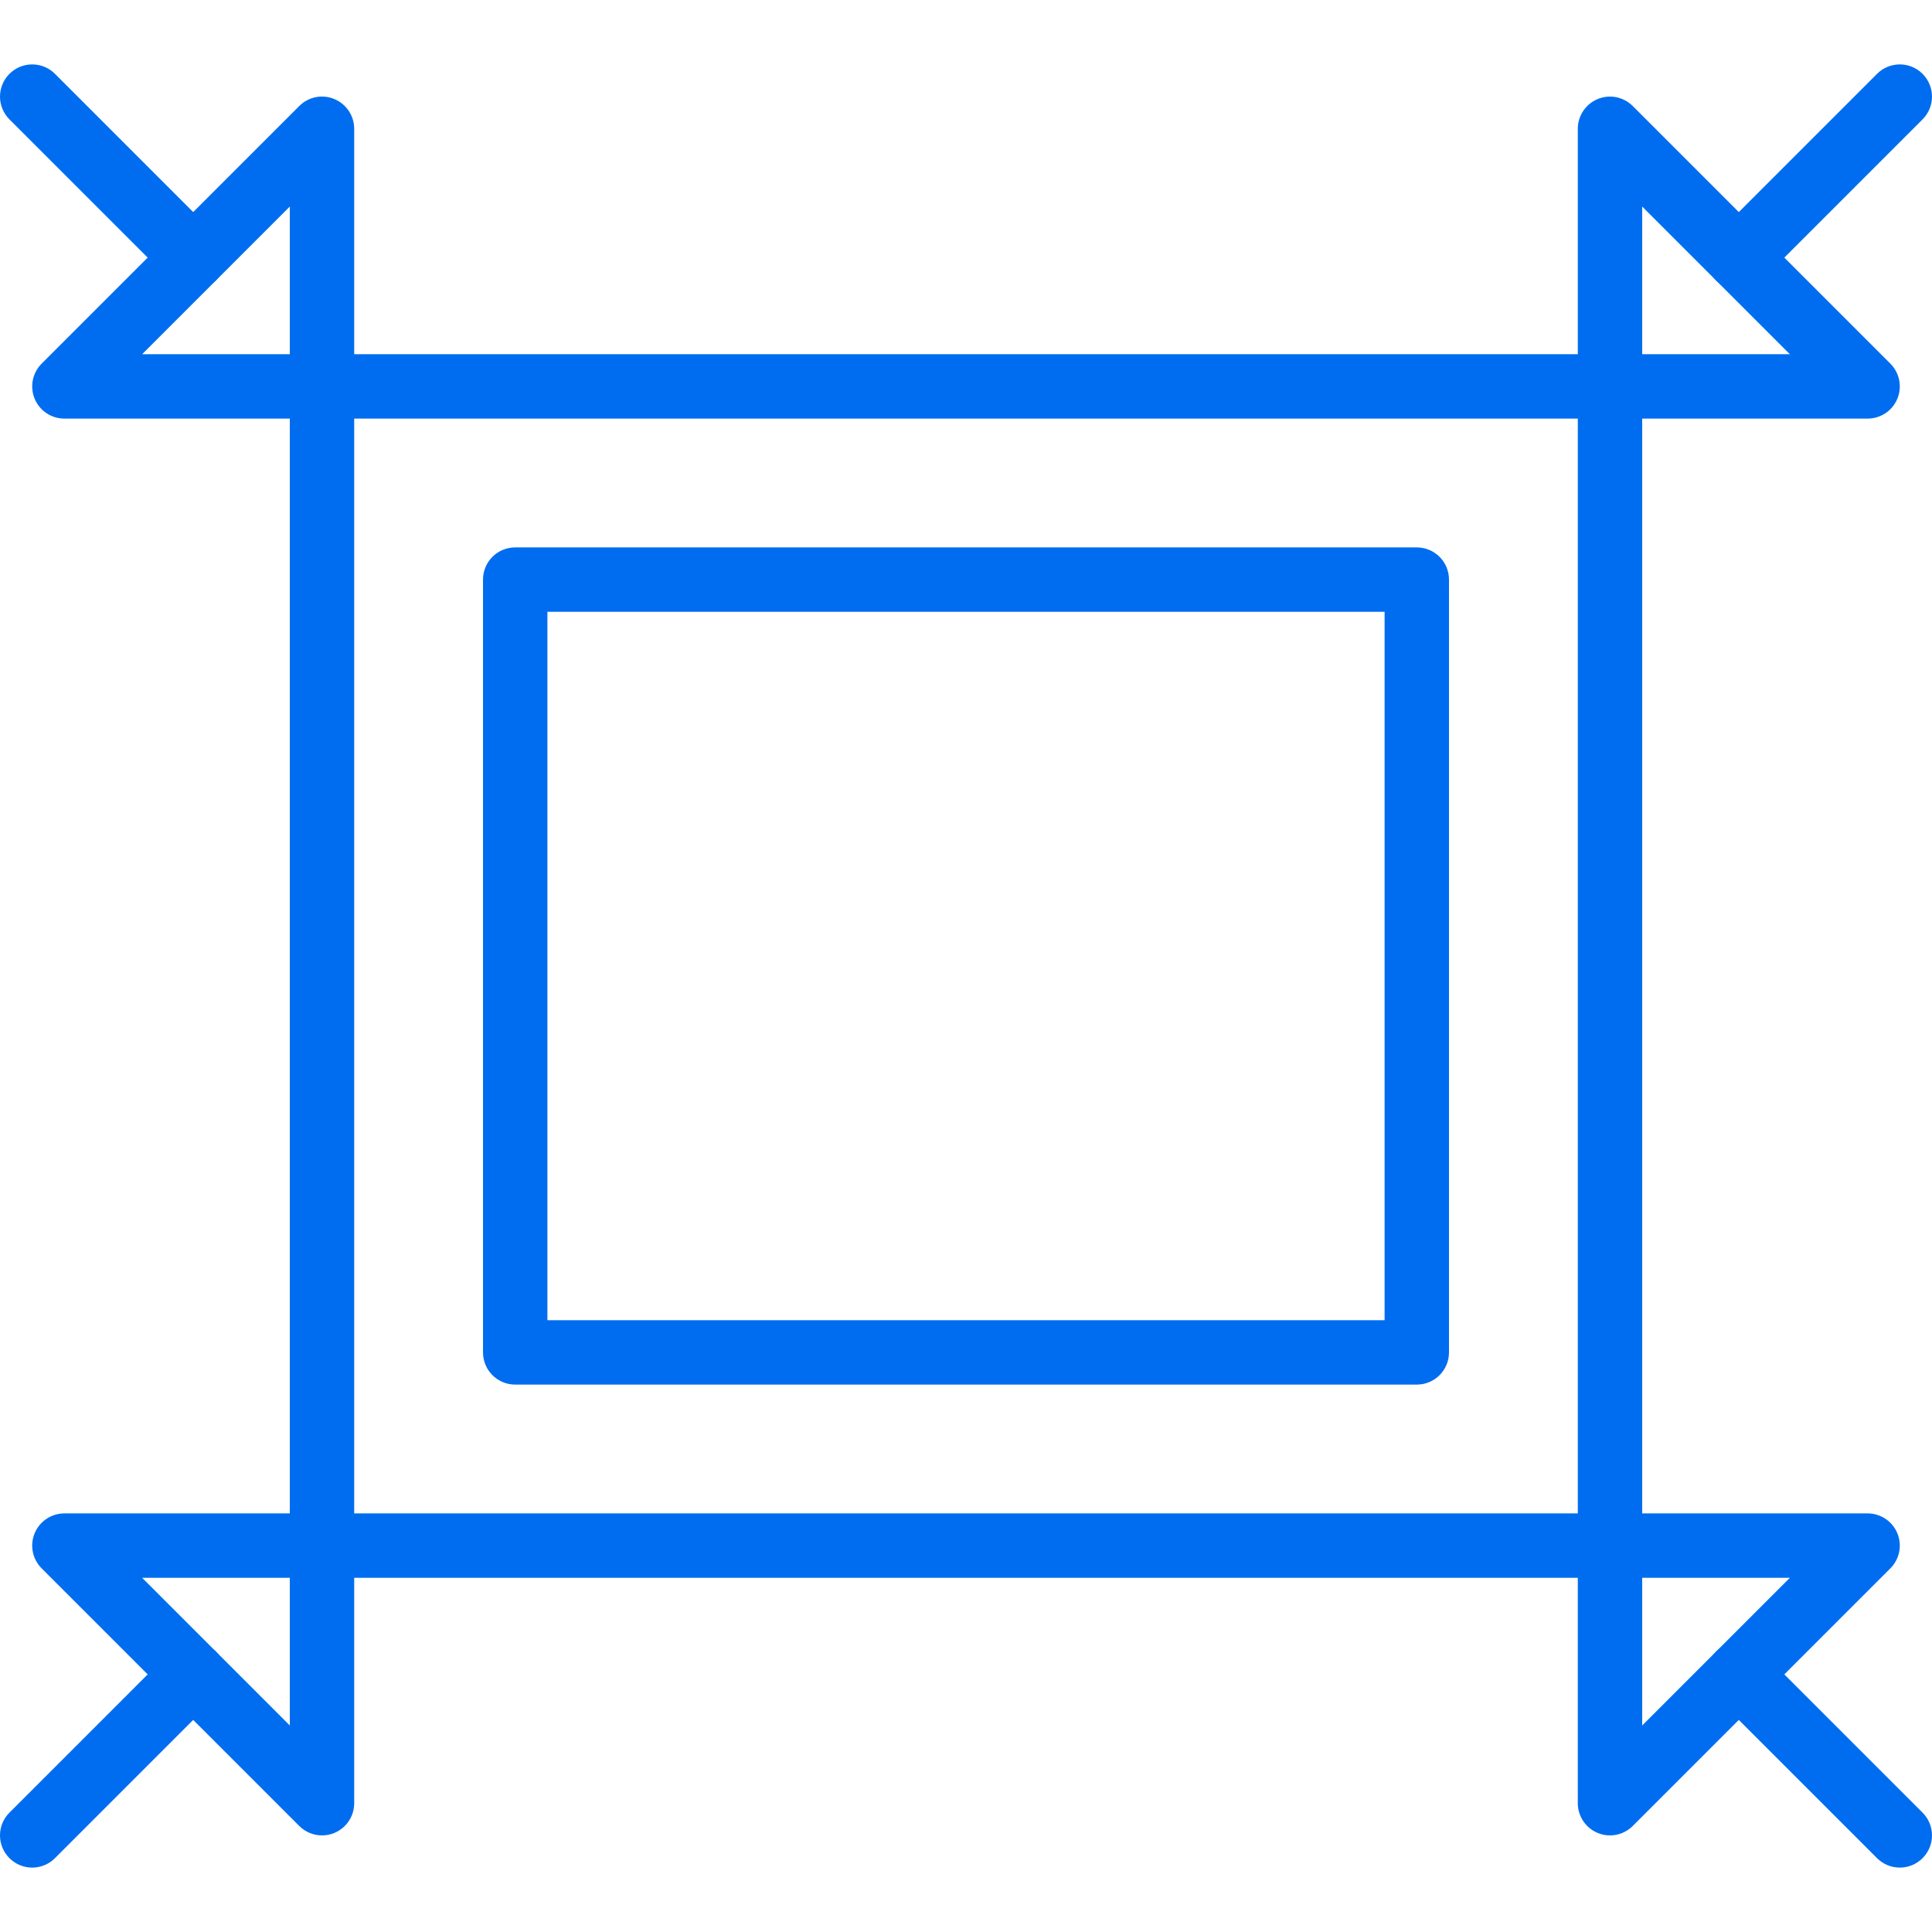 <?xml version="1.0" encoding="iso-8859-1"?>
<!-- Generator: Adobe Illustrator 19.0.0, SVG Export Plug-In . SVG Version: 6.00 Build 0)  -->
<svg xmlns="http://www.w3.org/2000/svg" xmlns:xlink="http://www.w3.org/1999/xlink" version="1.1" id="Capa_1" x="0px" y="0px" viewBox="0 0 512.004 512.004" style="enable-background:new 0 0 512.004 512.004;" xml:space="preserve" width="512px" height="512px">
<g>
	<g>
		<path d="M426.669,93.87H85.335c-4.71,0-8.533,3.814-8.533,8.533v307.2c0,4.719,3.823,8.533,8.533,8.533h341.333    c4.71,0,8.533-3.814,8.533-8.533v-307.2C435.202,97.684,431.379,93.87,426.669,93.87z M418.135,401.07H93.869V110.937h324.267    V401.07z" fill="#006DF0"/>
	</g>
</g>
<g>
	<g>
		<path d="M375.469,145.07H136.535c-4.71,0-8.533,3.814-8.533,8.533v204.8c0,4.719,3.823,8.533,8.533,8.533h238.933    c4.71,0,8.533-3.814,8.533-8.533v-204.8C384.002,148.884,380.179,145.07,375.469,145.07z M366.935,349.87H145.069V162.137h221.867    V349.87z" fill="#006DF0"/>
	</g>
</g>
<g>
	<g>
		<path d="M88.604,26.252c-3.183-1.34-6.861-0.597-9.301,1.852L11.036,96.37c-2.441,2.44-3.174,6.11-1.852,9.301    c1.323,3.191,4.429,5.265,7.885,5.265h68.267c4.71,0,8.533-3.814,8.533-8.533V34.137C93.869,30.689,91.787,27.566,88.604,26.252z     M76.802,93.87H37.668l39.134-39.134V93.87z" fill="#006DF0"/>
	</g>
</g>
<g>
	<g>
		<path d="M57.235,62.237L14.569,19.57c-3.328-3.336-8.738-3.336-12.066,0c-3.336,3.337-3.336,8.73,0,12.066l42.667,42.667    c1.664,1.664,3.849,2.5,6.033,2.5c2.185,0,4.369-0.836,6.033-2.5C60.572,70.966,60.572,65.573,57.235,62.237z" fill="#006DF0"/>
	</g>
</g>
<g>
	<g>
		<path d="M85.335,401.07H17.069c-3.456,0-6.562,2.074-7.885,5.265c-1.323,3.191-0.589,6.861,1.852,9.301l68.267,68.267    c1.63,1.63,3.814,2.5,6.033,2.5c1.101,0,2.21-0.205,3.268-0.649c3.183-1.314,5.265-4.437,5.265-7.885v-68.267    C93.869,404.884,90.046,401.07,85.335,401.07z M76.802,457.27l-39.134-39.134h39.134V457.27z" fill="#006DF0"/>
	</g>
</g>
<g>
	<g>
		<path d="M57.235,437.703c-3.328-3.336-8.738-3.336-12.066,0L2.502,480.37c-3.336,3.337-3.336,8.73,0,12.066    c1.664,1.664,3.849,2.5,6.033,2.5c2.185,0,4.369-0.836,6.033-2.5l42.667-42.667C60.572,446.433,60.572,441.04,57.235,437.703z" fill="#006DF0"/>
	</g>
</g>
<g>
	<g>
		<path d="M500.969,96.37l-68.267-68.267c-2.441-2.441-6.11-3.183-9.301-1.852c-3.183,1.314-5.265,4.437-5.265,7.885v68.267    c0,4.719,3.823,8.533,8.533,8.533h68.267c3.456,0,6.562-2.074,7.885-5.265S503.409,98.811,500.969,96.37z M435.202,93.87V54.736    l39.134,39.134H435.202z" fill="#006DF0"/>
	</g>
</g>
<g>
	<g>
		<path d="M509.502,19.57c-3.328-3.336-8.738-3.336-12.066,0l-42.667,42.667c-3.337,3.337-3.337,8.73,0,12.066    c1.664,1.664,3.849,2.5,6.033,2.5c2.185,0,4.369-0.836,6.033-2.5l42.667-42.667C512.838,28.3,512.838,22.907,509.502,19.57z" fill="#006DF0"/>
	</g>
</g>
<g>
	<g>
		<path d="M502.82,406.335c-1.323-3.191-4.429-5.265-7.885-5.265h-68.267c-4.71,0-8.533,3.814-8.533,8.533v68.267    c0,3.447,2.082,6.571,5.274,7.885c1.05,0.444,2.159,0.649,3.26,0.649c2.219,0,4.403-0.87,6.033-2.5l68.267-68.267    C503.409,413.196,504.143,409.526,502.82,406.335z M435.202,457.27v-39.134h39.134L435.202,457.27z" fill="#006DF0"/>
	</g>
</g>
<g>
	<g>
		<path d="M509.502,480.37l-42.667-42.667c-3.328-3.336-8.738-3.336-12.066,0c-3.337,3.337-3.337,8.73,0,12.066l42.667,42.667    c1.664,1.664,3.849,2.5,6.033,2.5c2.185,0,4.369-0.836,6.033-2.5C512.838,489.1,512.838,483.707,509.502,480.37z" fill="#006DF0"/>
	</g>
</g>
<g>
</g>
<g>
</g>
<g>
</g>
<g>
</g>
<g>
</g>
<g>
</g>
<g>
</g>
<g>
</g>
<g>
</g>
<g>
</g>
<g>
</g>
<g>
</g>
<g>
</g>
<g>
</g>
<g>
</g>
</svg>
